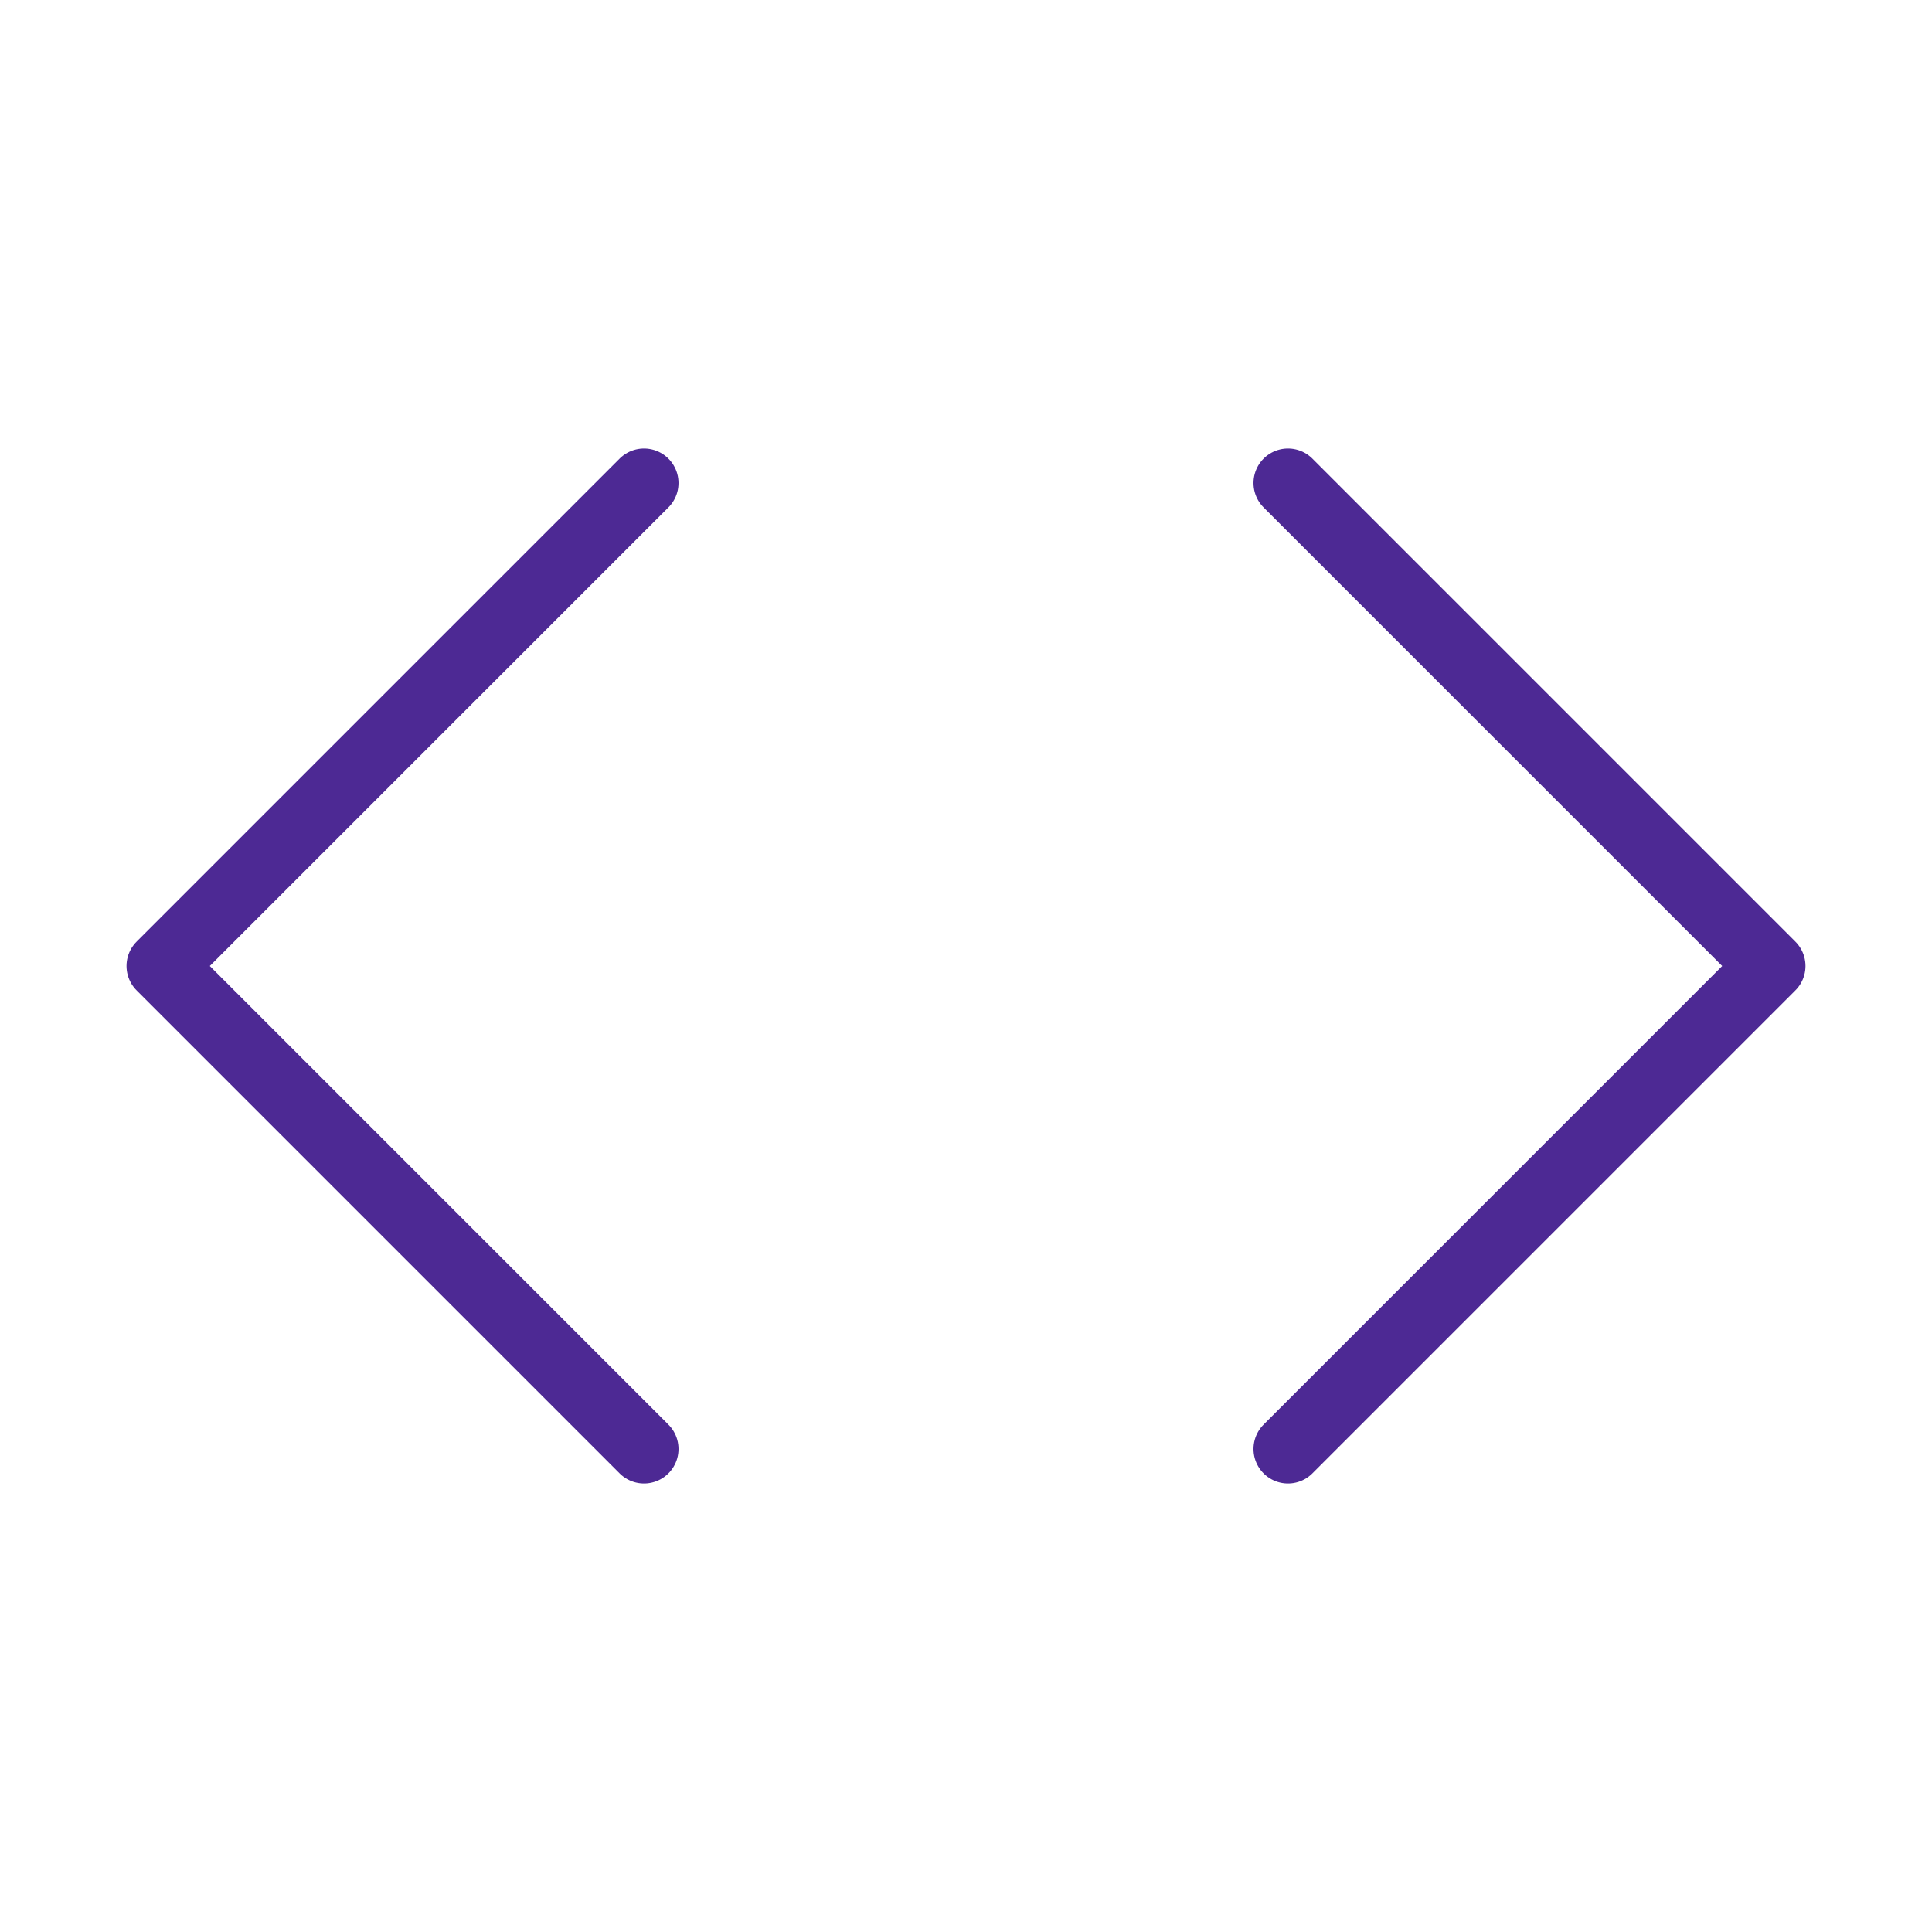 <svg width="56" height="56" viewBox="0 0 56 56" fill="none" xmlns="http://www.w3.org/2000/svg">
<path d="M37.333 42L51.333 28L37.333 14" stroke="#4D2994" stroke-width="2" stroke-linecap="round" stroke-linejoin="round"/>
<path d="M18.667 14L4.667 28L18.667 42" stroke="#4D2994" stroke-width="2" stroke-linecap="round" stroke-linejoin="round"/>
</svg>
